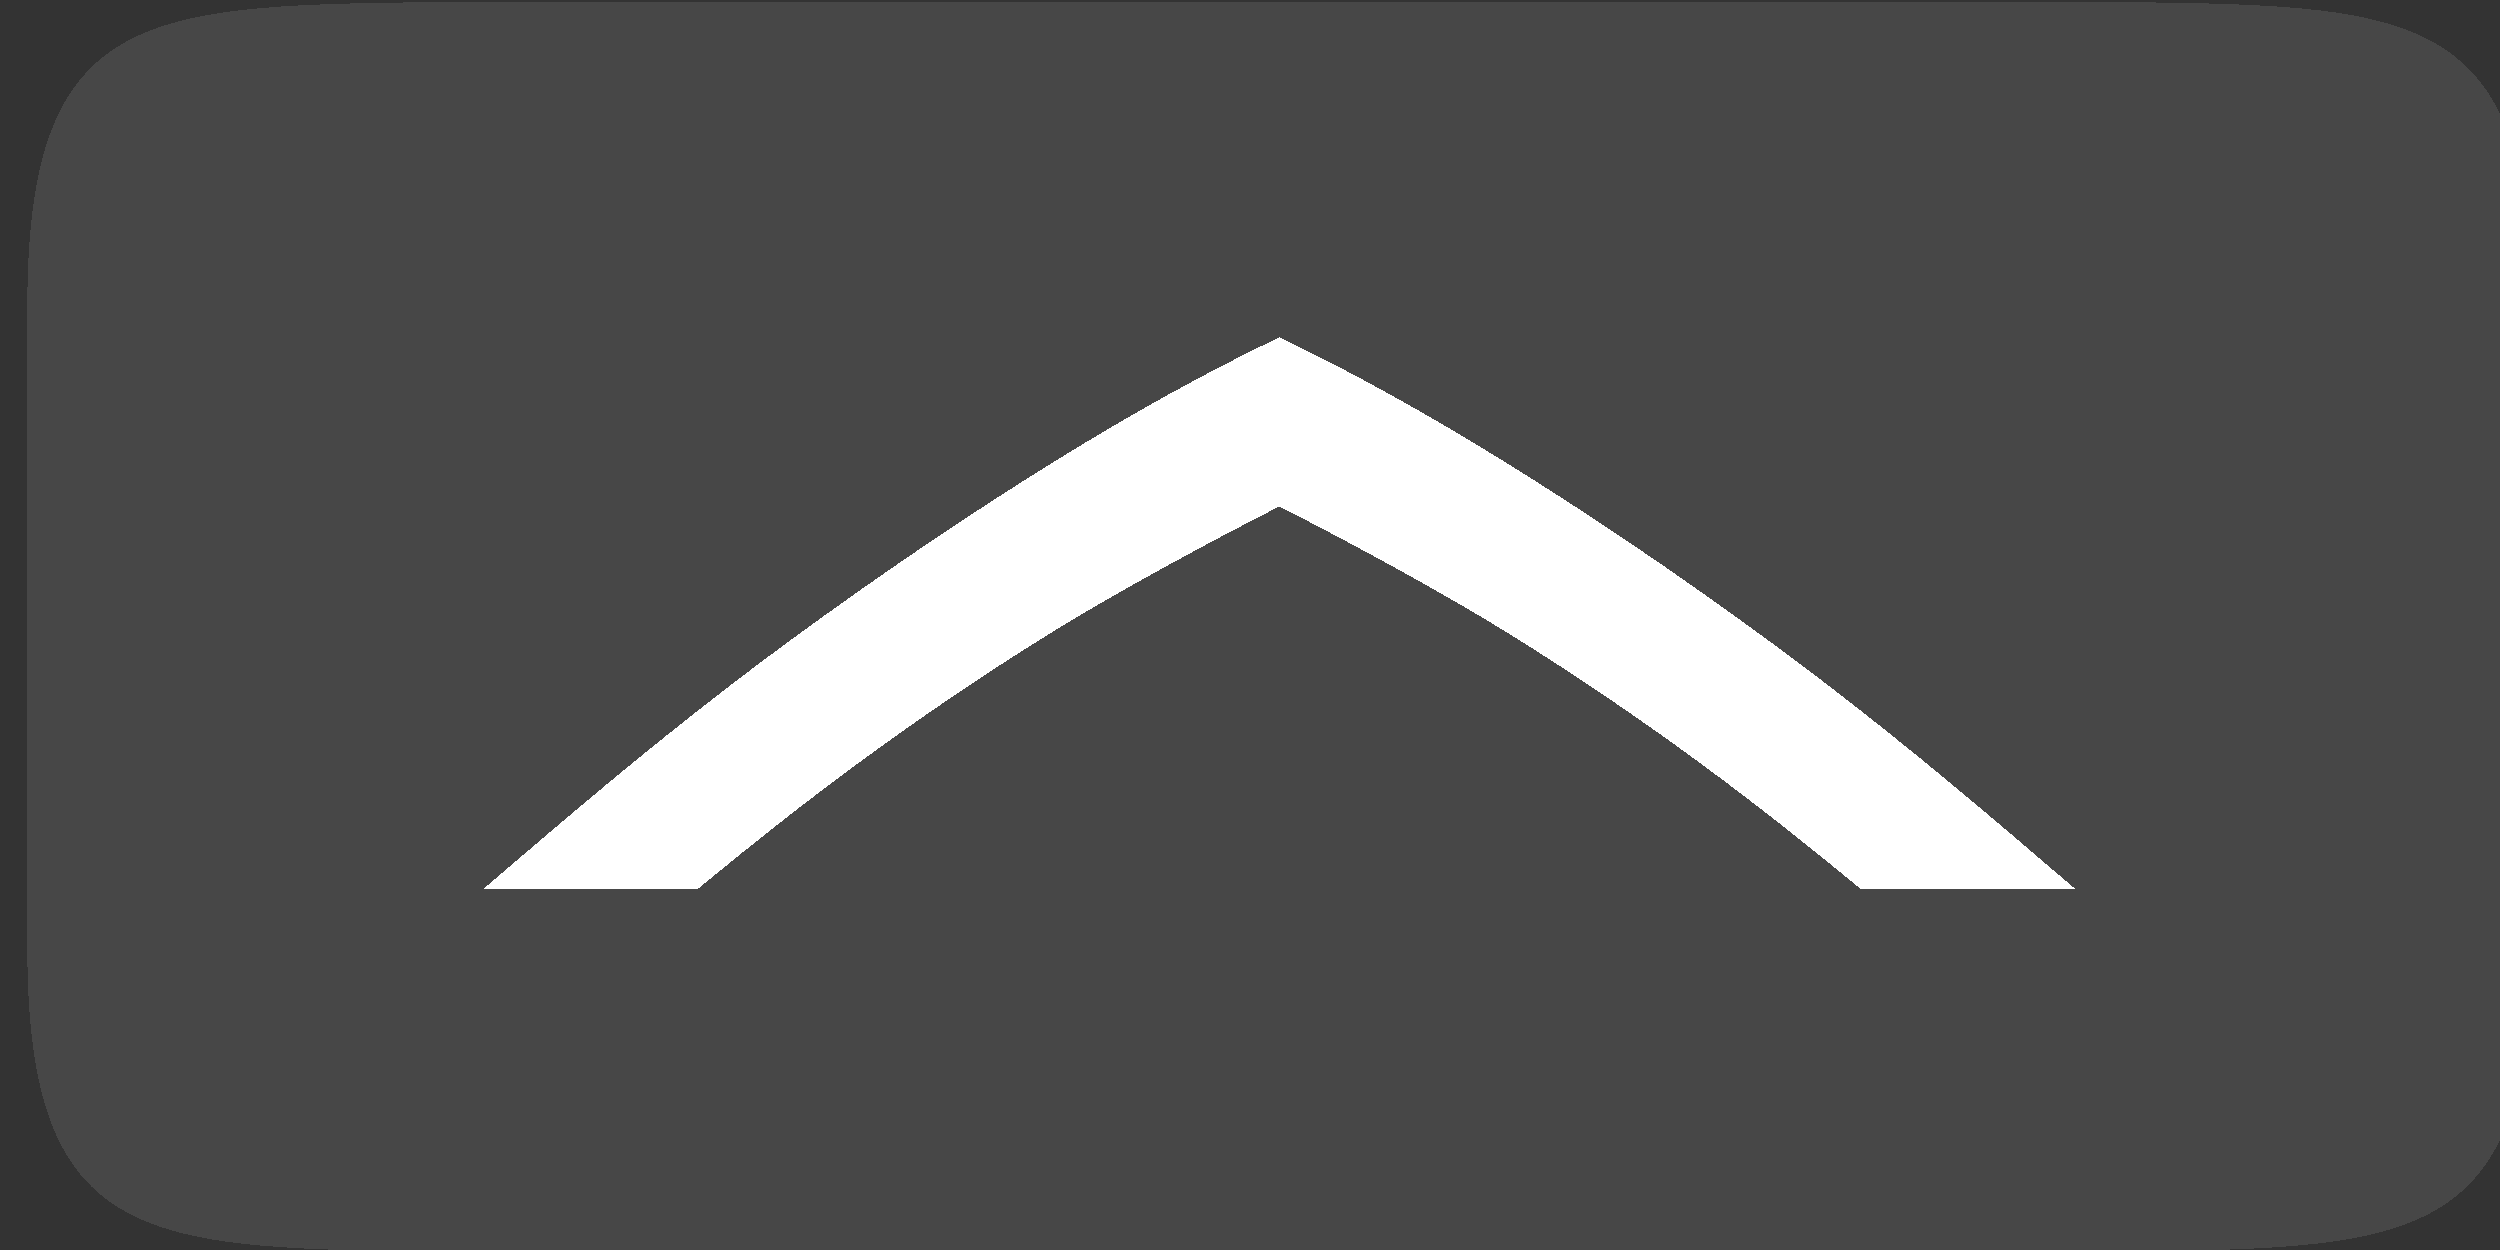 <?xml version="1.0" encoding="UTF-8" standalone="no"?>
<!-- Created with Inkscape (http://www.inkscape.org/) -->

<svg
   xmlns:dc="http://purl.org/dc/elements/1.1/"
   xmlns:cc="http://creativecommons.org/ns#"
   xmlns:rdf="http://www.w3.org/1999/02/22-rdf-syntax-ns#"
   xmlns:svg="http://www.w3.org/2000/svg"
   xmlns="http://www.w3.org/2000/svg"
   xmlns:sodipodi="http://sodipodi.sourceforge.net/DTD/sodipodi-0.dtd"
   xmlns:inkscape="http://www.inkscape.org/namespaces/inkscape"
   width="72"
   height="36"
   viewBox="0 0 19.05 9.525"
   version="1.1"
   id="svg4312"
   inkscape:version="0.91+devel r"
   sodipodi:docname="toolkit_edge-hint_bottom24.svg">
  <rect x="0" y="0" width="19.05" height="9.525" fill="#333333" stroke="none"/>
  <defs
     id="defs4306" />
  <sodipodi:namedview
     id="base"
     pagecolor="#ffffff"
     bordercolor="#000000"
     borderopacity="1"
     inkscape:pageopacity="0.0"
     inkscape:pageshadow="2"
     inkscape:zoom="19.428903"
     inkscape:cx="34.890034"
     inkscape:cy="19.000749"
     inkscape:document-units="px"
     inkscape:current-layer="g5316"
     showgrid="true"
     fit-margin-top="0"
     fit-margin-left="0"
     fit-margin-right="0"
     fit-margin-bottom="0"
     units="px"
     showguides="false"
     inkscape:showpageshadow="false"
     borderlayer="true">
    <inkscape:grid
       type="xygrid"
       id="grid4874"
       empspacing="24"
       color="#0000ff"
       opacity="0.231"
       empcolor="#0000ff"
       empopacity="1" />
  </sodipodi:namedview>
  <g
     inkscape:label="Layer 1"
     inkscape:groupmode="layer"
     id="layer1"
     transform="translate(-110.993,-116.754)">
    <g
       style="stroke-width:0.999;shape-rendering:crispEdges"
       id="g5316"
       transform="matrix(0.265,0,0,0.265,-21.299,-938.212)">
      <path
         style="color:#000000;display:inline;overflow:visible;visibility:visible;opacity:0.4;fill:#666666;fill-opacity:1;fill-rule:nonzero;stroke:none;stroke-width:3.997;stroke-linecap:butt;stroke-linejoin:miter;stroke-miterlimit:4;stroke-dasharray:none;stroke-dashoffset:0;stroke-opacity:1;marker:none;enable-background:accumulate"
         d="m 572,4008.22 c 0,8.78 -3.478,8.678 -12.444,8.78 H 512.444 C 503.478,4016.898 500,4017 500,4008.22 v -18.383 c 0,-8.781 3.478,-8.678 12.444,-8.781 h 47.111 c 8.966,0.102 12.444,0 12.444,8.781 z"
         id="path5310"
         inkscape:connector-curvature="0"
         sodipodi:nodetypes="ccccccccc" />
      <path
         style="display:inline;fill:#ffffff;fill-opacity:1;fill-rule:nonzero;stroke:none;stroke-width:1.998;stroke-miterlimit:4;stroke-dasharray:none"
         d="m 536,3990.7 -0.392,0.194 c -1.751,0.852 -3.712,1.921 -6.005,3.337 -2.483,1.533 -5.042,3.264 -7.677,5.195 -2.377,1.742 -4.702,3.631 -7,5.591 l -1.807,1.543 h 6.168 l 0.248,-0.204 c 1.365,-1.123 2.76,-2.227 4.215,-3.301 1.84,-1.359 3.721,-2.636 5.646,-3.83 1.928,-1.196 4.622,-2.647 6.46,-3.584 0.005,0 0.012,-0.01 0.017,-0.011 l 0.127,-0.063 0.125,0.063 c 1.838,0.936 4.545,2.395 6.477,3.594 1.924,1.194 3.806,2.471 5.646,3.83 1.455,1.074 2.85,2.179 4.215,3.301 l 0.248,0.204 h 3.781 2.389 l -1.806,-1.543 c -2.298,-1.96 -4.624,-3.849 -7.002,-5.591 -2.634,-1.931 -5.194,-3.662 -7.677,-5.195 -2.293,-1.416 -4.255,-2.487 -6.005,-3.339 z"
         id="path5312"
         inkscape:connector-curvature="0" />
    </g>
  </g>
</svg>
